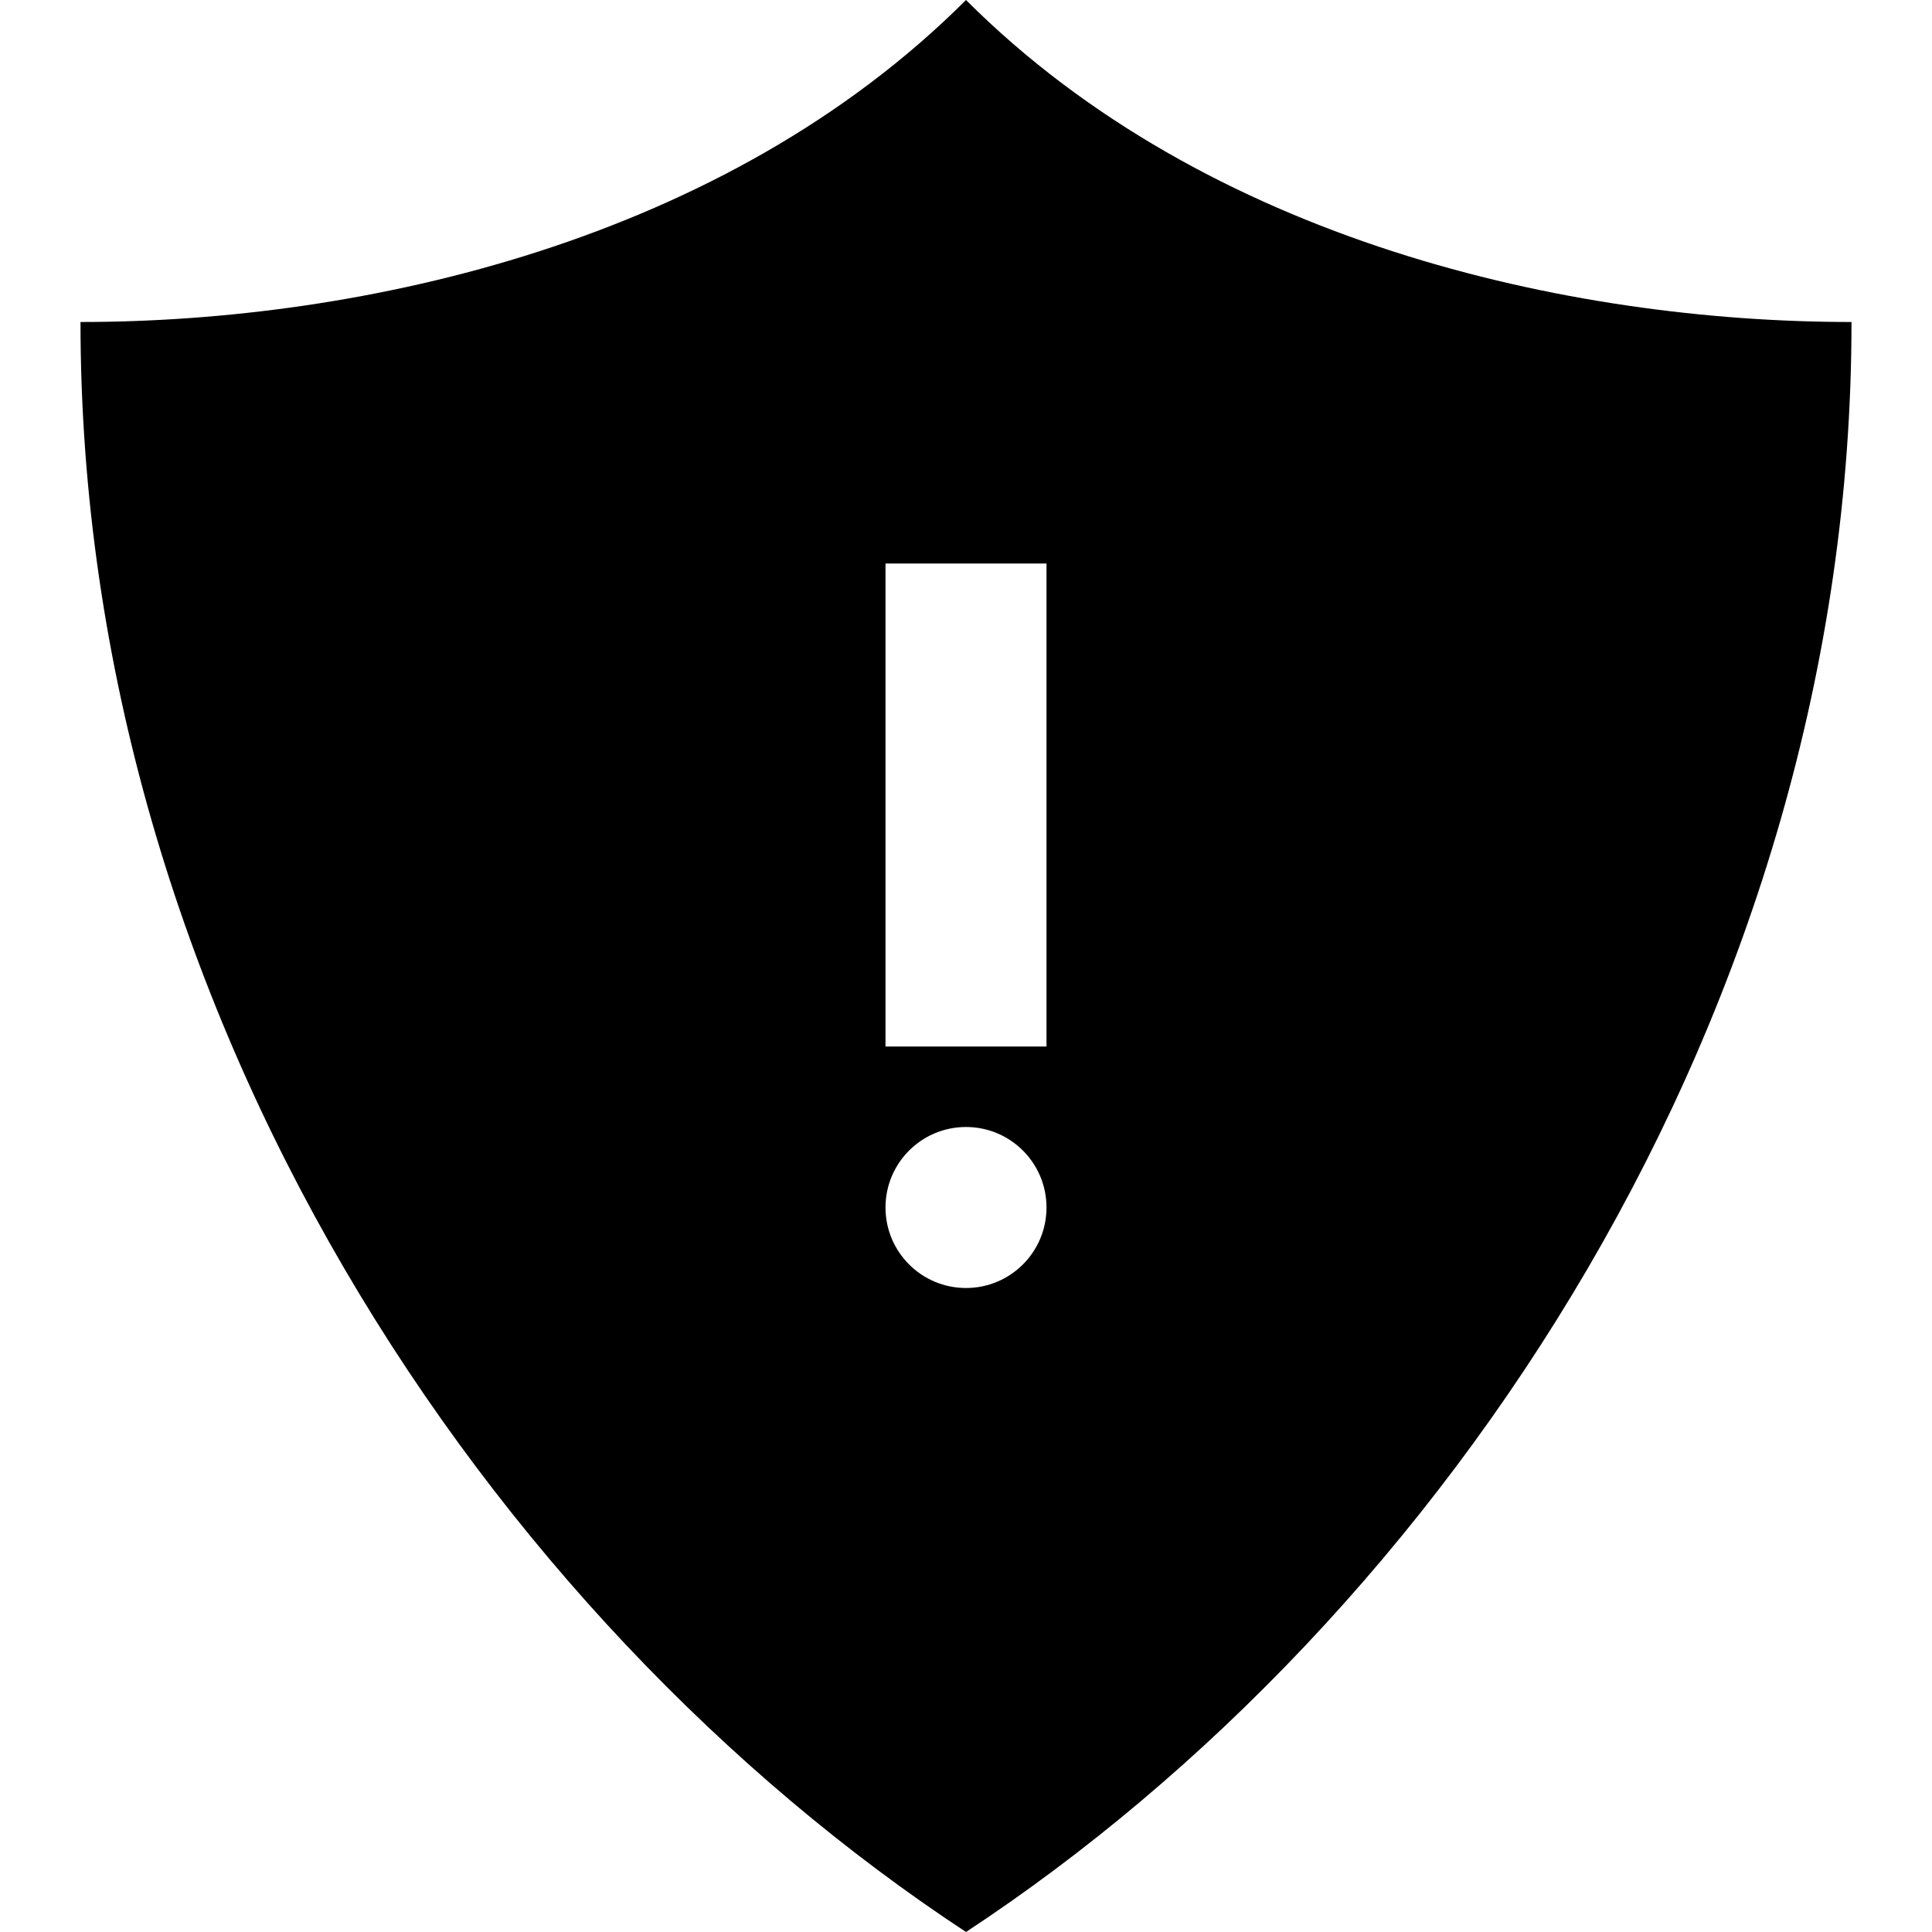 <svg xmlns="http://www.w3.org/2000/svg" width="24" height="24" viewBox="0 0 24 24"><path d="M12 0c-2.996 2.995-7.486 4-11 4 0 8.583 5.067 16.097 11 20 5.932-3.903 11-11.417 11-20-3.515 0-8.006-1.005-11-4zm0 16c-.553 0-1-.448-1-1s.447-1 1-1 1 .448 1 1-.447 1-1 1zm1-3h-2v-6h2v6z"/></svg>